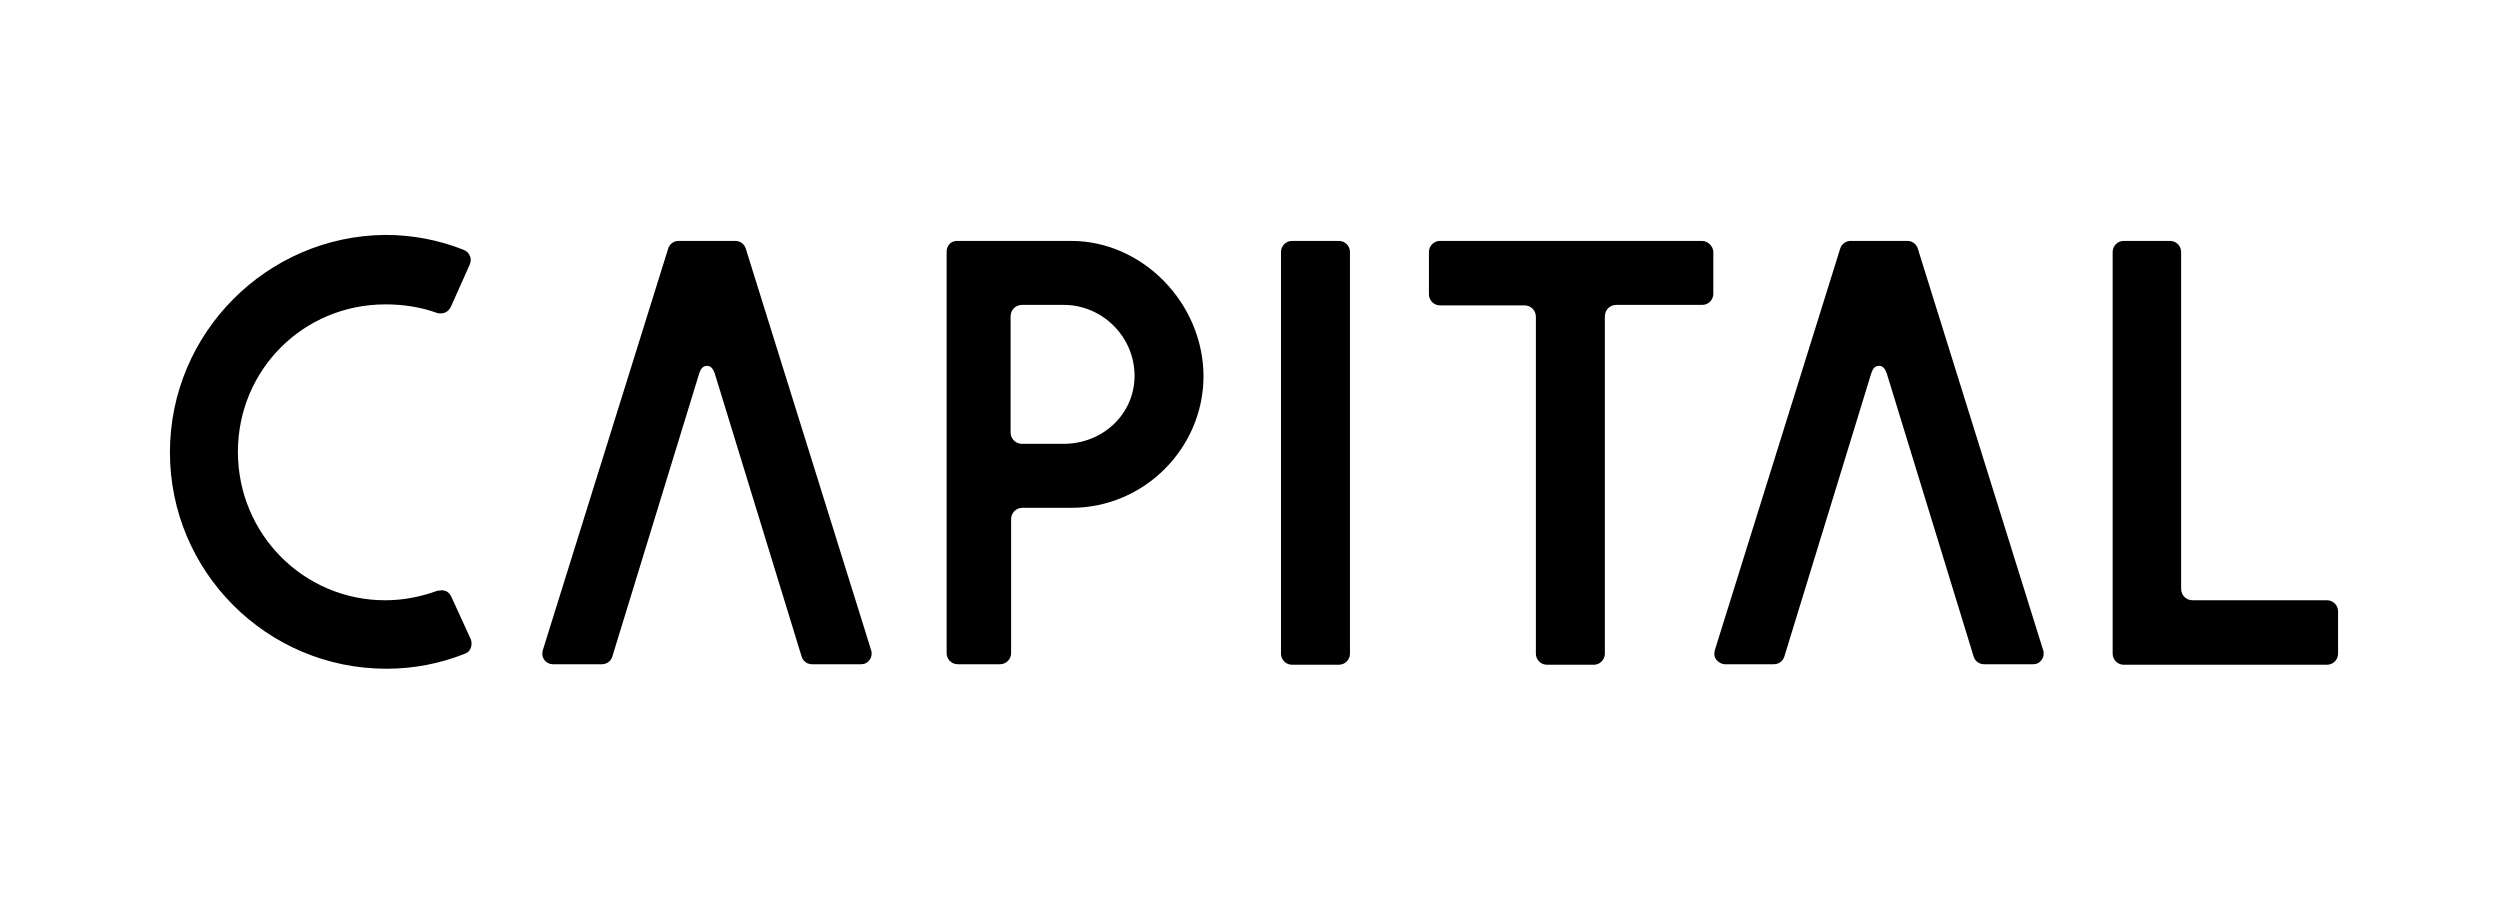 <svg xmlns="http://www.w3.org/2000/svg" viewBox="0 0 500.2 184.9"><path class="st0" d="M370.3 48.2c-1 0-1.8.6-2.1 1.5l-25.1 80.4c-.2.7-.1 1.4.3 1.9s1.1.9 1.7.9h9.8c1 0 1.8-.6 2.1-1.5l17.4-56.7c.3-.9.7-1.5 1.6-1.5.8 0 1.2.7 1.5 1.5l17.4 56.7c.3.9 1.1 1.5 2.1 1.5h9.8c.7 0 1.3-.3 1.7-.9.4-.5.5-1.3.3-1.9l-25.1-80.4c-.3-.9-1.1-1.5-2.1-1.5h-11.3z"/><path class="st1" d="M267.9 48.2h-9.4c-1.2 0-2.2 1-2.2 2.2v80.4c0 1.2 1 2.2 2.2 2.2h9.4c1.2 0 2.2-1 2.2-2.2V50.4c0-1.2-1-2.2-2.2-2.2m72.6 0h-52.4c-1.2 0-2.2 1-2.2 2.2v8.5c0 1.2 1 2.2 2.2 2.2H305c1.3 0 2.3 1 2.3 2.3v67.4c0 1.2 1 2.2 2.2 2.2h9.4c1.2 0 2.2-1 2.2-2.2V63.3c0-1.3 1-2.3 2.3-2.3h17.2c1.2 0 2.2-1 2.2-2.2v-8.5c-.1-1.1-1.1-2.1-2.3-2.1m125.1 71.9h-26.9c-1.3 0-2.3-1-2.3-2.3V50.4c0-1.2-1-2.2-2.2-2.2h-9.3c-1.2 0-2.2 1-2.2 2.2v80.4c0 1.2 1 2.2 2.2 2.2h40.7c1.2 0 2.2-1 2.2-2.2v-8.5c0-1.2-1-2.2-2.2-2.2M212.8 88.8h-8.3c-1.3 0-2.3-1-2.3-2.3V63.3c0-1.3 1-2.3 2.3-2.3h8.3c7.8 0 14.2 6.4 14.2 14.2 0 7.6-6.3 13.6-14.2 13.6m1.5-40.6h-22.8c-.6 0-1.1.2-1.5.6-.4.4-.6 1-.6 1.5v80.4c0 1.2 1 2.2 2.2 2.2h8.5c1.2 0 2.2-1 2.2-2.2v-26.8c0-1.3 1-2.3 2.3-2.3h9.8c14.5 0 26.4-11.9 26.4-26.4-.1-14.6-12.2-27-26.5-27m-124 71.2c-.4-.9-1.1-1.3-2-1.3-.3 0-.5.1-.8.1-3.3 1.2-6.8 1.9-10.4 1.9-16.4 0-29.5-13.3-29.5-29.7s13.1-29.5 29.5-29.5c3.5 0 7 .5 10.3 1.7.2.1.5.1.8.1.9 0 1.6-.5 2-1.3l3.8-8.5c.2-.6.3-1.2 0-1.7-.2-.6-.7-1-1.2-1.2-5-2-10.3-3-15.7-3C53.4 47.2 34 66.6 34 90.5s19.4 43.3 43.3 43.3c5.4 0 10.7-1 15.7-3 .6-.2 1-.6 1.2-1.2.2-.5.2-1.2 0-1.7l-3.9-8.5zm58.9-69.7c-.3-.9-1.1-1.5-2.1-1.5h-11.3c-1 0-1.8.6-2.1 1.5l-25.1 80.4c-.2.7-.1 1.4.3 1.9.4.6 1.1.9 1.7.9h9.8c1 0 1.8-.6 2.1-1.5l17.4-56.7c.3-.9.7-1.5 1.6-1.5.8 0 1.2.7 1.5 1.5l17.4 56.7c.3.9 1.1 1.5 2.1 1.5h9.8c.7 0 1.3-.3 1.7-.9.4-.5.5-1.3.3-1.9l-25.1-80.4z"/></svg>